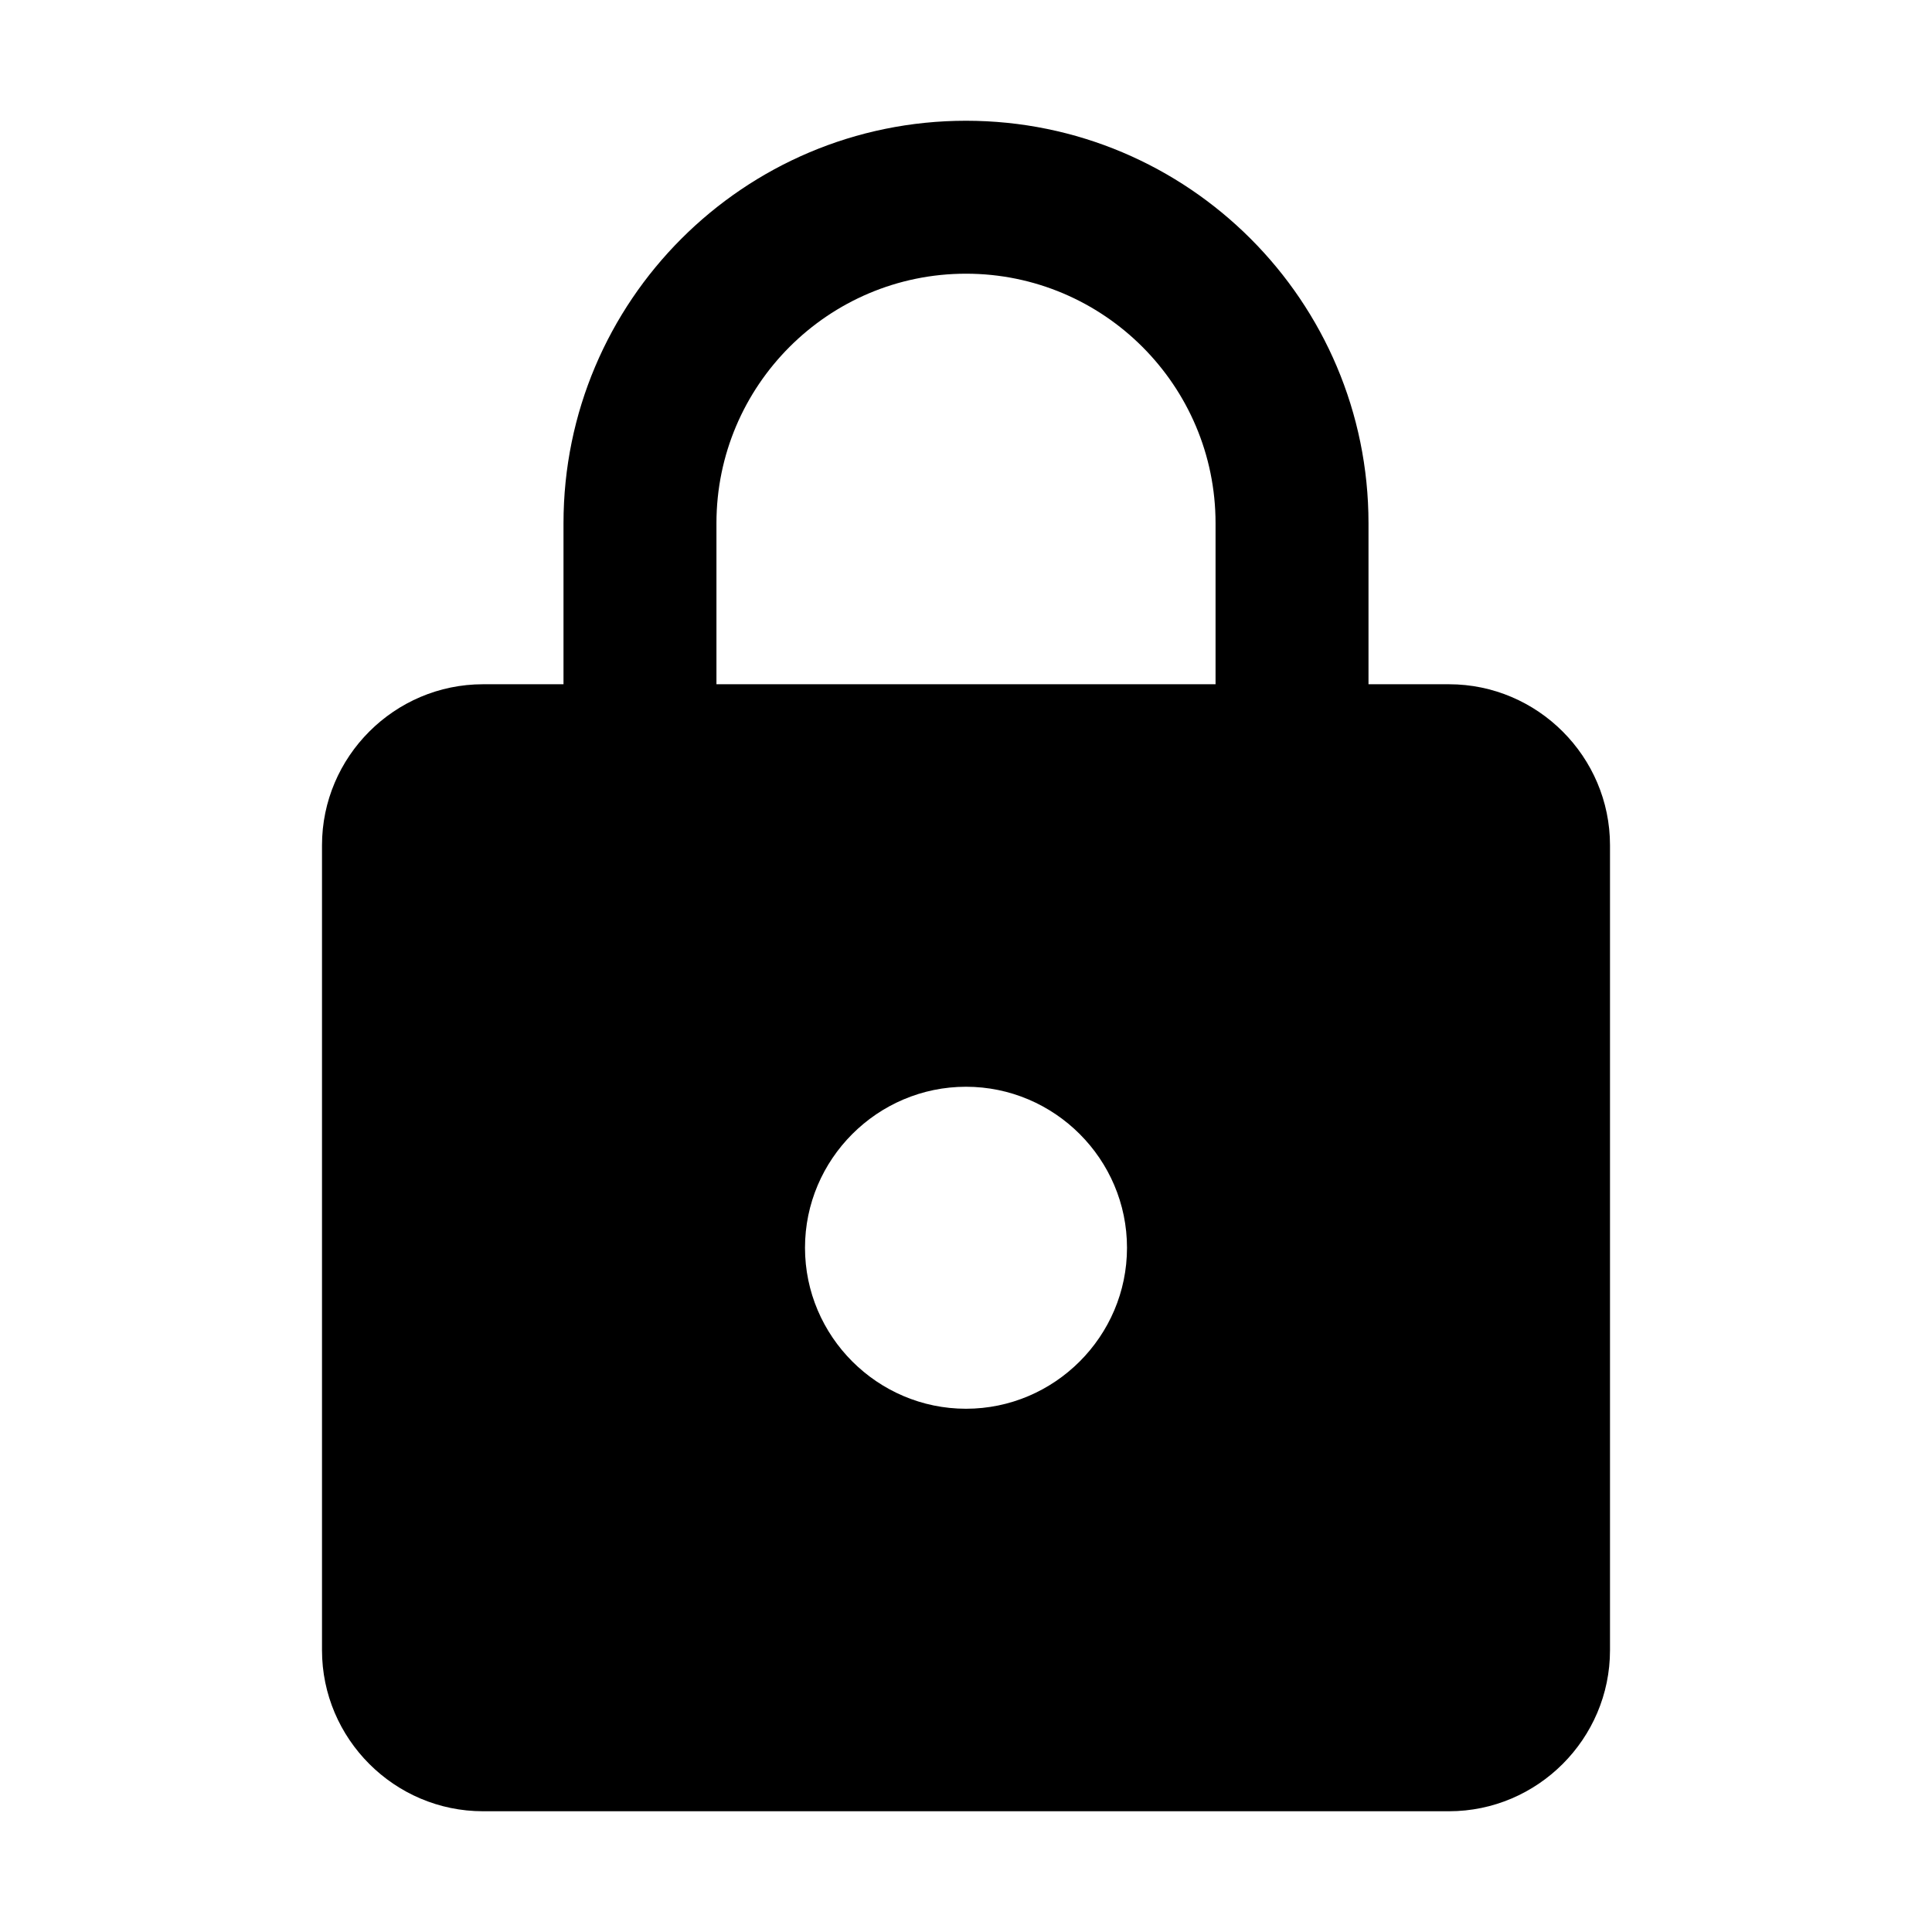 <svg width="24" height="24" viewBox="0 0 24 24" xmlns="http://www.w3.org/2000/svg" fill='currentColor'><g id="lock"><path id="Vector" d="M18 8.5H17V6.5C17 3.74 14.76 1.5 12 1.5C9.24 1.5 7 3.74 7 6.5V8.5H6C4.9 8.5 4 9.4 4 10.5V20.5C4 21.6 4.9 22.5 6 22.5H18C19.1 22.5 20 21.6 20 20.5V10.5C20 9.4 19.1 8.5 18 8.5ZM12 17.5C10.9 17.5 10 16.6 10 15.5C10 14.4 10.9 13.5 12 13.5C13.1 13.5 14 14.4 14 15.5C14 16.6 13.1 17.5 12 17.5ZM15.1 8.5H8.9V6.5C8.9 4.79 10.29 3.4 12 3.4C13.71 3.4 15.1 4.79 15.1 6.5V8.5Z"/></g></svg>
